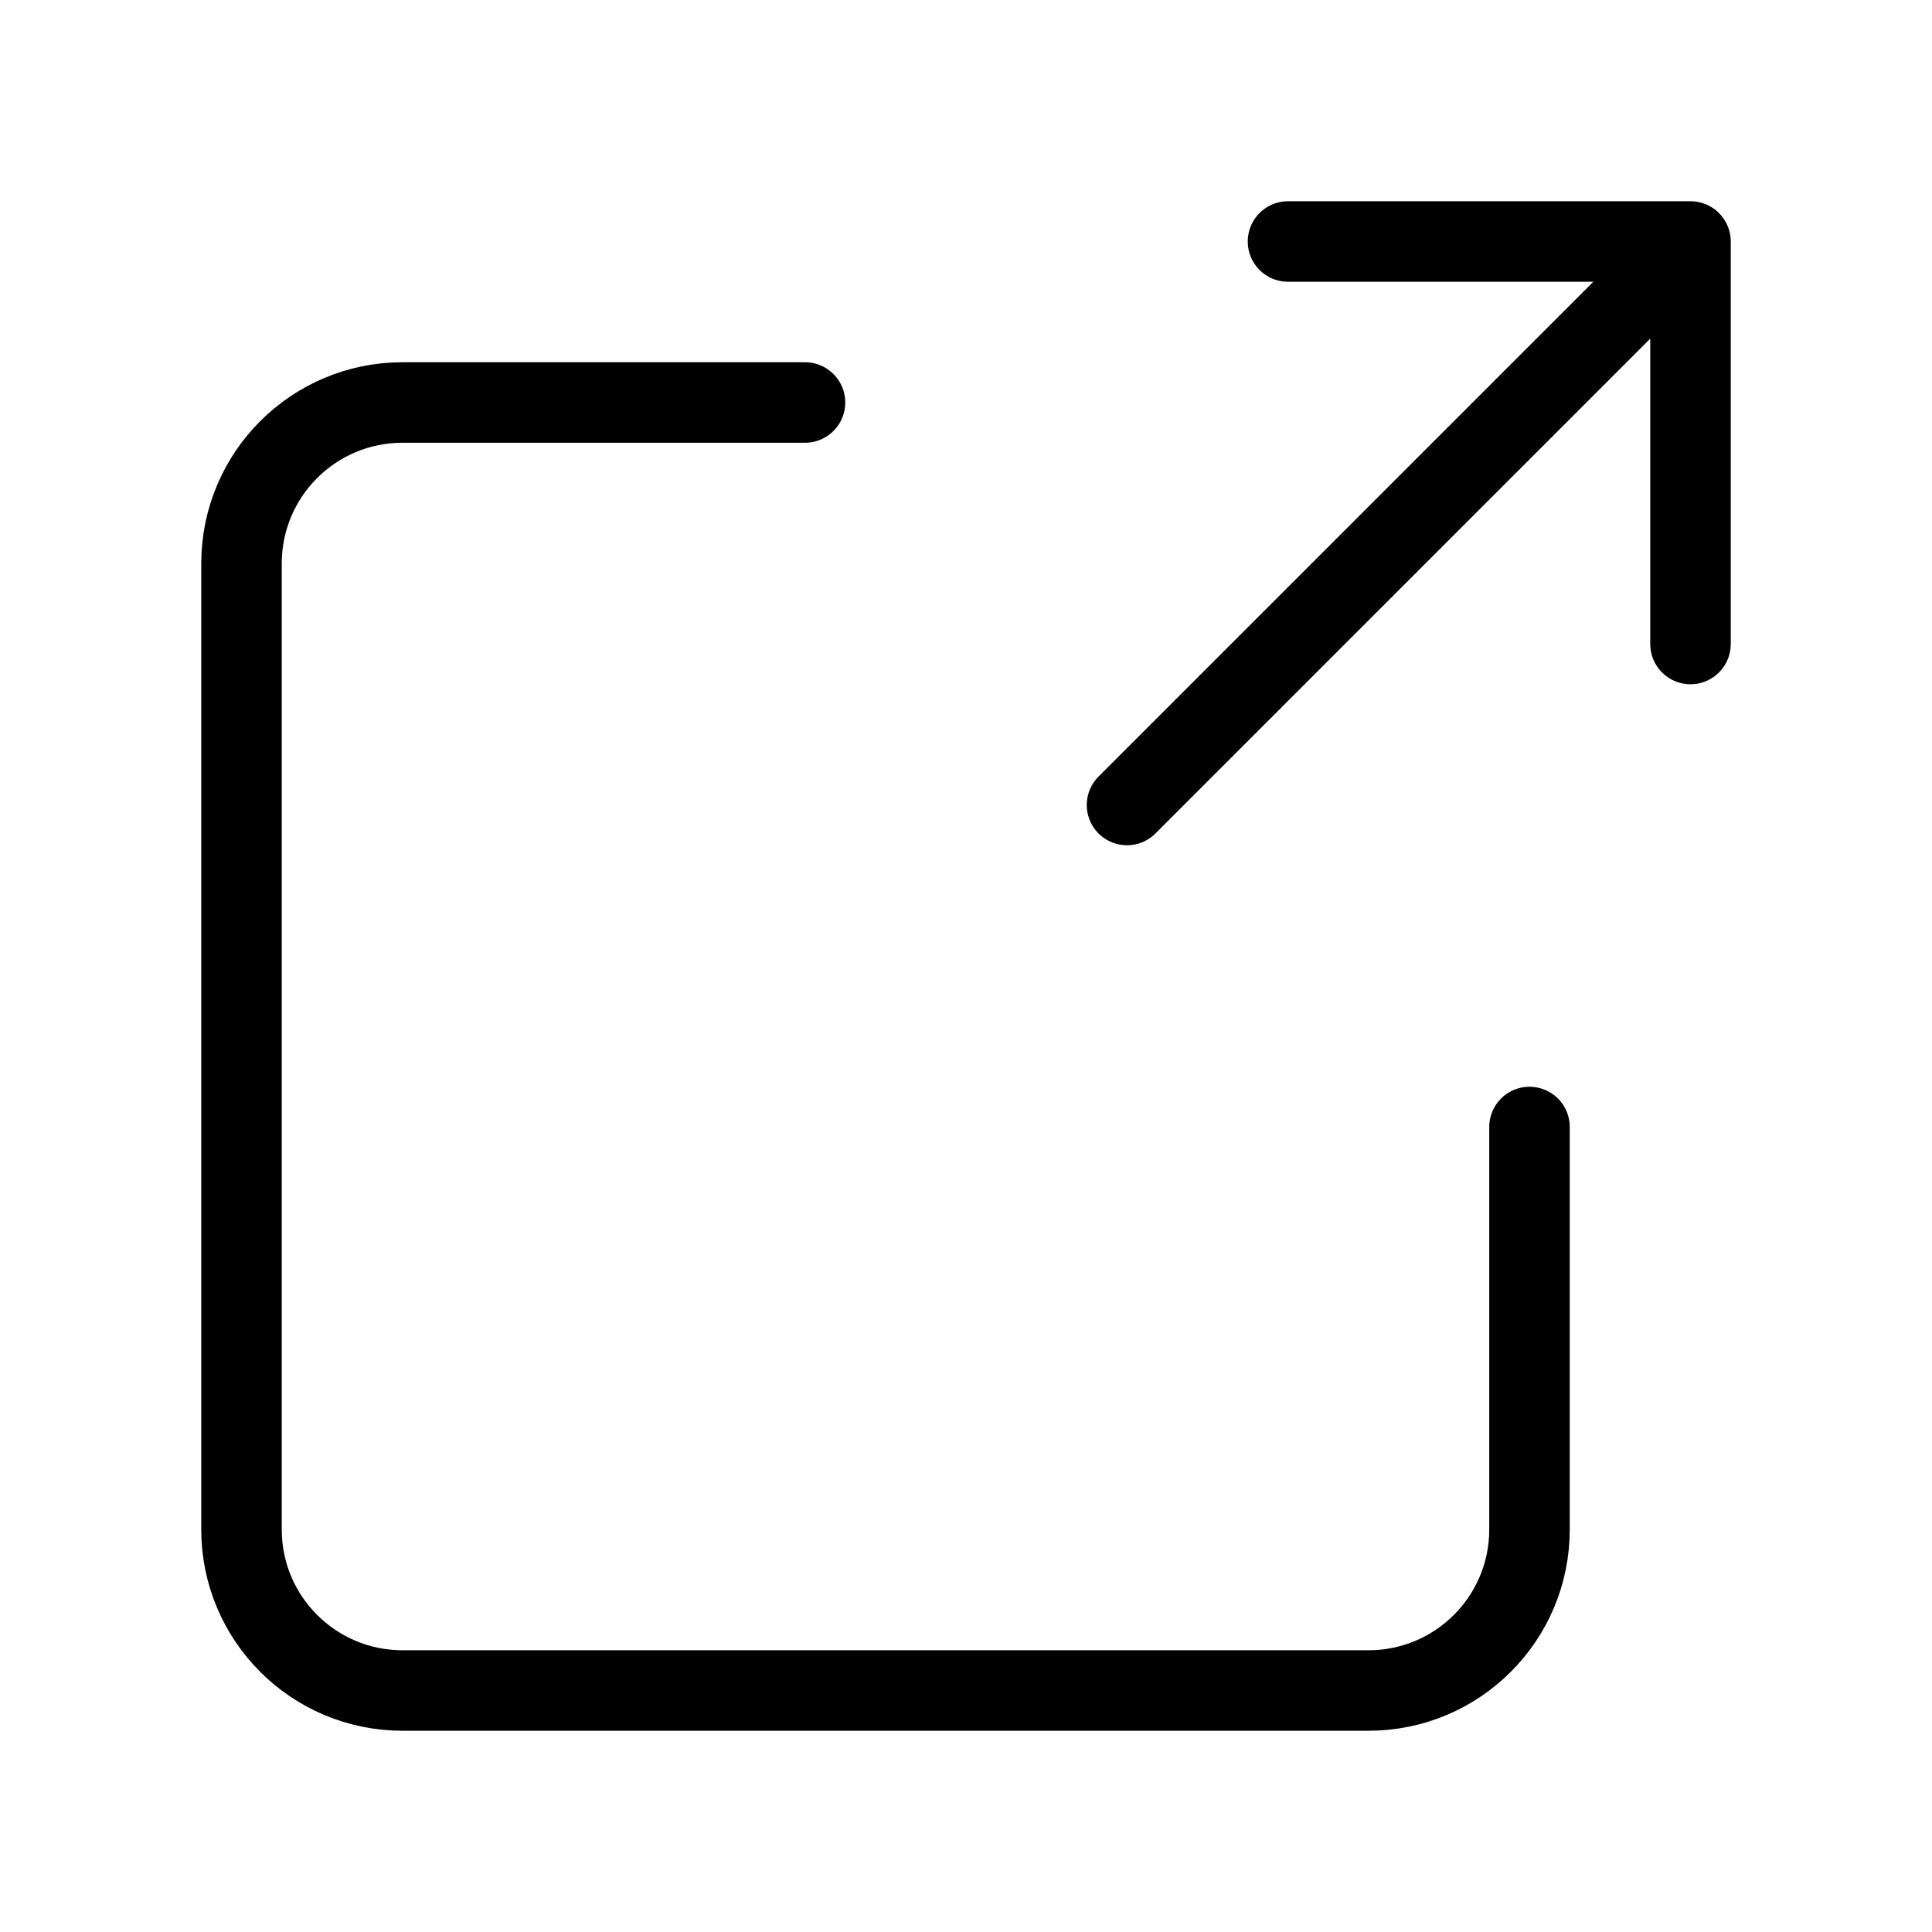 <svg data-token-name="link_external_new" width="24" height="24" viewBox="0 0 24 24" fill="none" xmlns="http://www.w3.org/2000/svg">
<path d="M16 3H21M21 3V8M21 3L14 10M19 14V19C19 20.105 18.105 21 17 21H5C3.895 21 3 20.105 3 19V7C3 5.895 3.895 5 5 5H10" stroke="currentColor" fill="none"  stroke-linecap="round" stroke-linejoin="round"/>
</svg>
